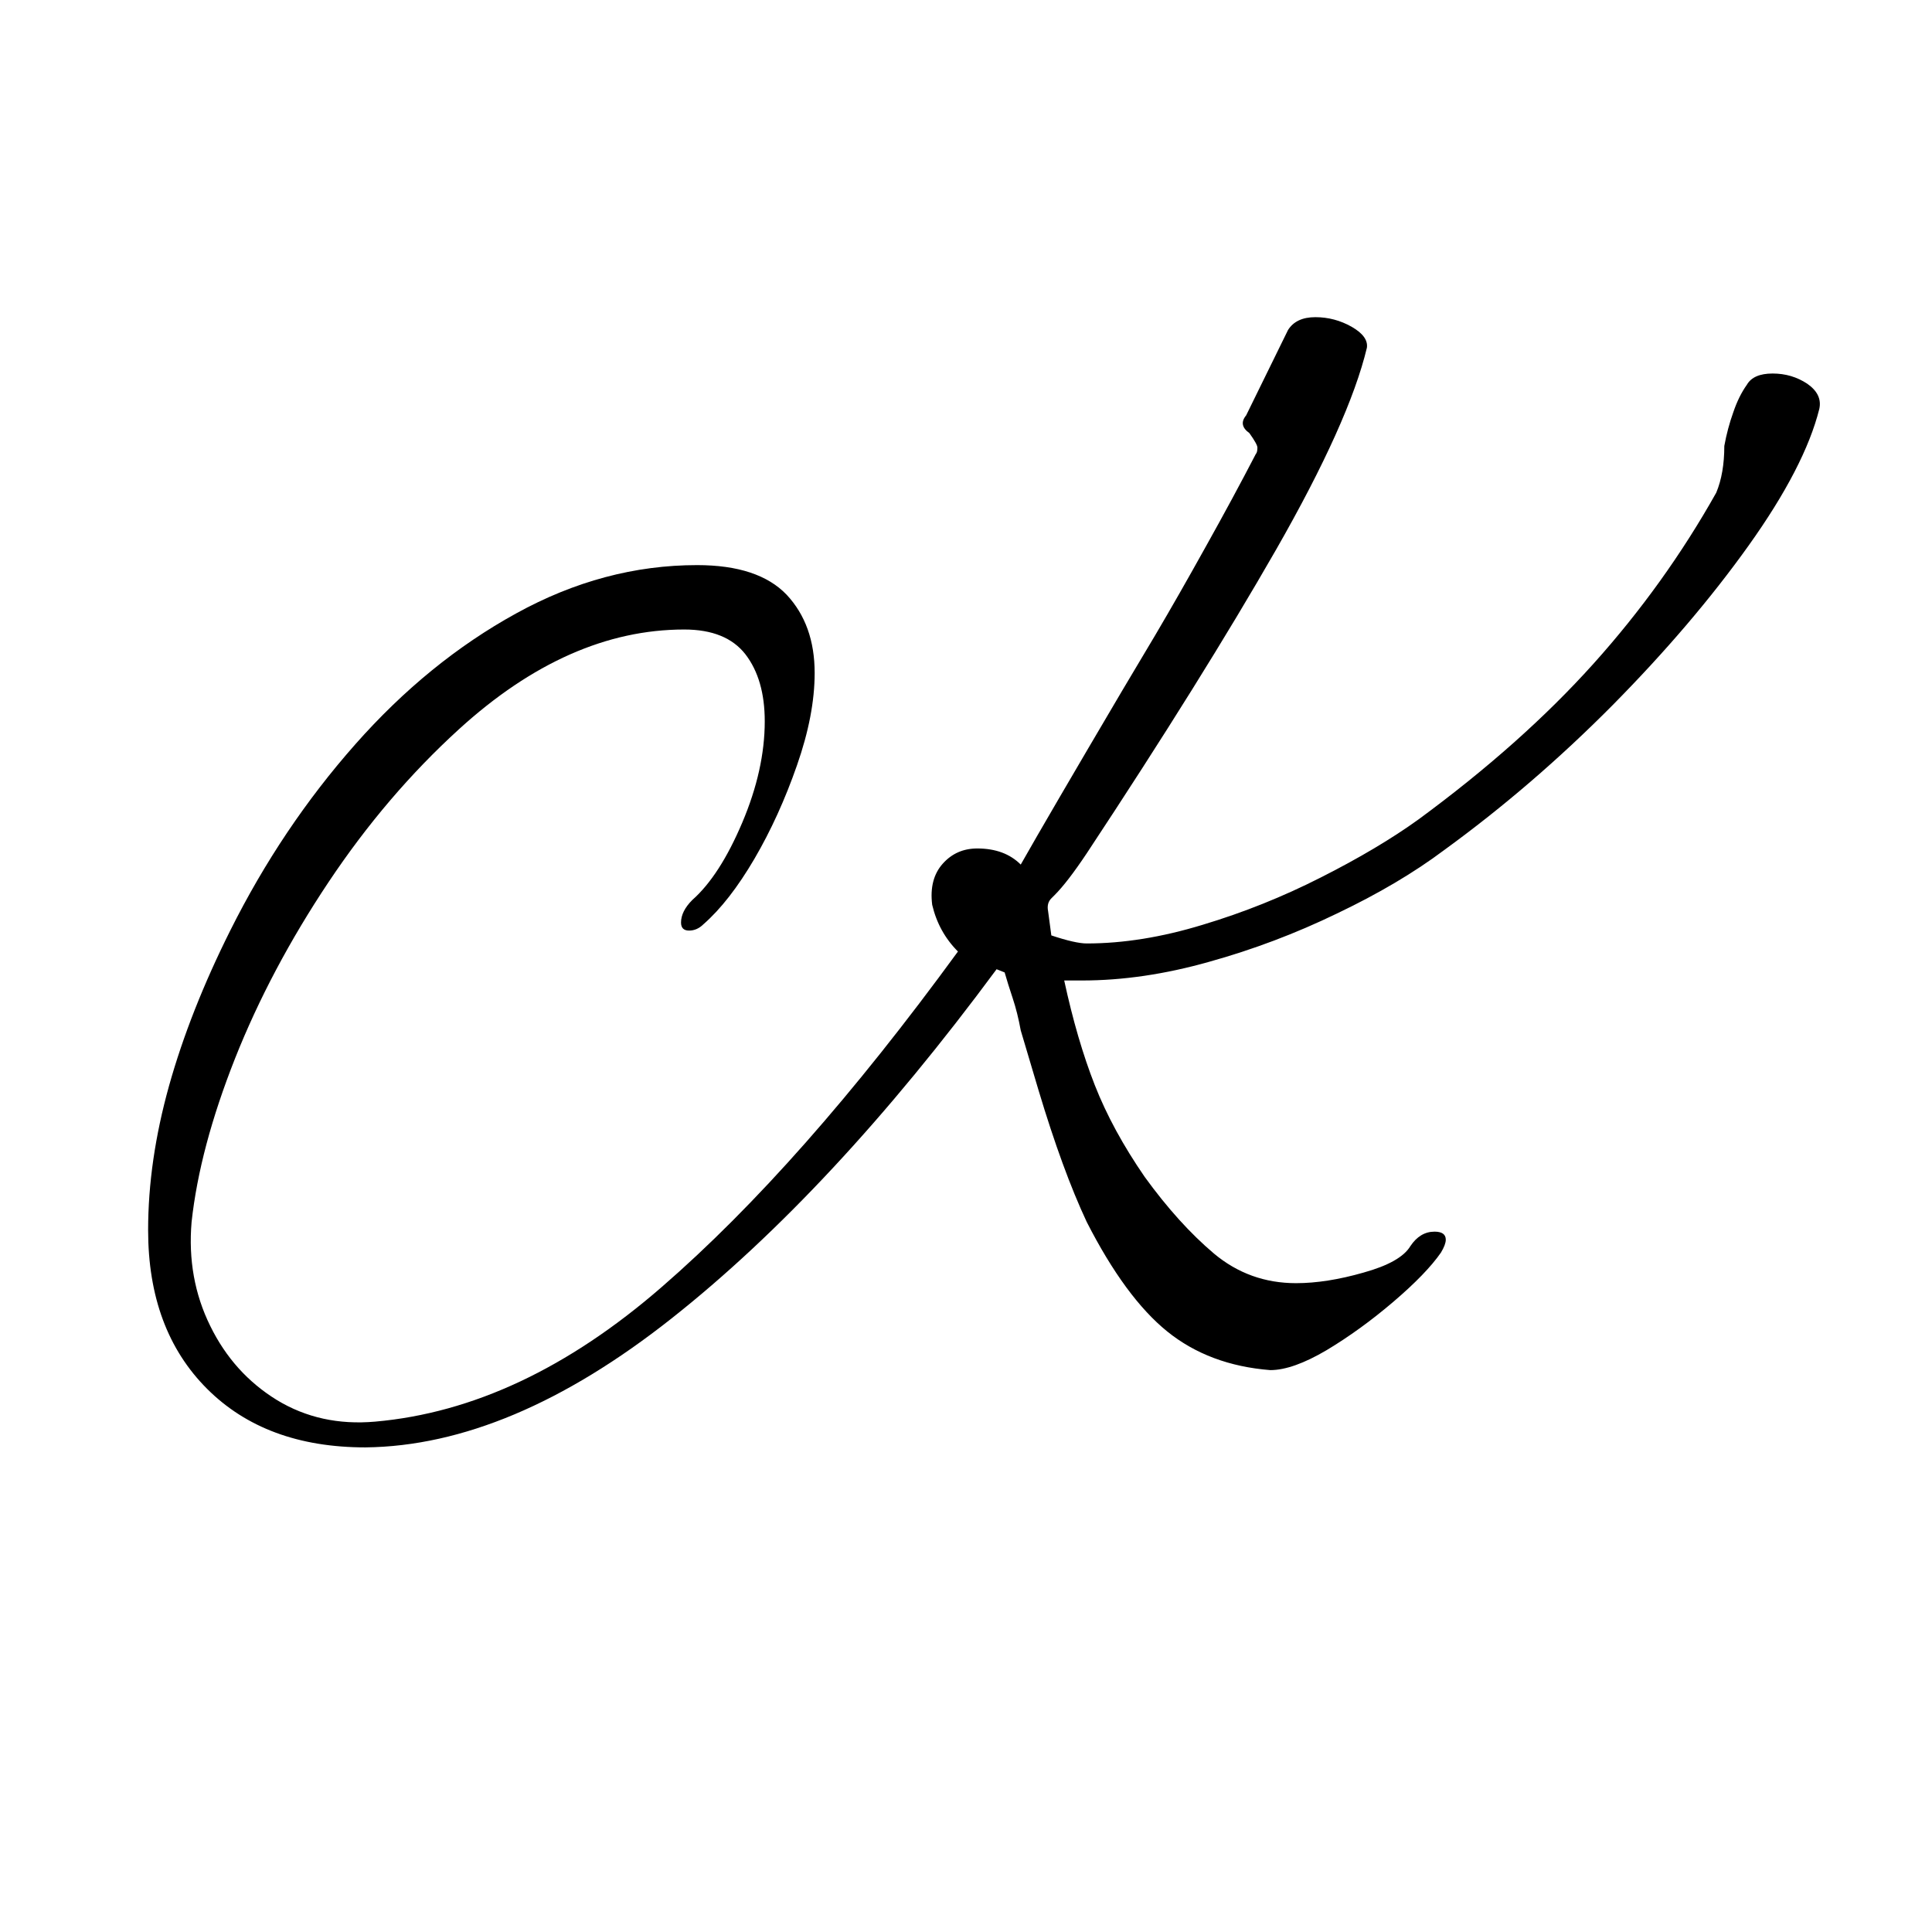 <svg xmlns="http://www.w3.org/2000/svg" xmlns:xlink="http://www.w3.org/1999/xlink" xmlns:svgjs="http://svgjs.dev/svgjs" version="1.1" viewBox="-5 -40 60 60" width="100%" height="100%"  preserveAspectRatio="xMinYMin meet"><path xmlns="http://www.w3.org/2000/svg" d="M6.35 4.95L6.35 4.95Q3.25 4.95 1.43 3.13-0.4 1.3-0.4-1.8L-0.4-1.8Q-0.4-3.95 0.25-6.28 0.9-8.6 2.15-11.1L2.15-11.1Q3.75-14.3 6.03-16.88 8.3-19.45 11.03-20.95 13.75-22.45 16.65-22.45L16.65-22.45Q18.55-22.45 19.43-21.53 20.3-20.6 20.3-19.1L20.3-19.1Q20.3-17.8 19.75-16.23 19.2-14.65 18.43-13.33 17.65-12 16.85-11.3L16.85-11.3Q16.65-11.1 16.4-11.1L16.4-11.1Q16.15-11.1 16.15-11.35L16.15-11.35Q16.15-11.7 16.5-12.05L16.5-12.05Q17.35-12.8 18.05-14.45 18.75-16.1 18.75-17.6L18.75-17.6Q18.75-18.9 18.15-19.68 17.55-20.45 16.25-20.45L16.25-20.45Q12.65-20.45 9.25-17.35L9.25-17.35Q7-15.3 5.2-12.6 3.4-9.9 2.3-7.13 1.2-4.35 0.95-2.05L0.95-2.05Q0.8-0.3 1.53 1.18 2.25 2.65 3.6 3.48 4.95 4.3 6.65 4.15L6.65 4.15Q11.2 3.75 15.55-0.03 19.9-3.8 24.75-10.45L24.75-10.45Q24.15-11.05 23.95-11.9L23.95-11.9Q23.85-12.7 24.28-13.18 24.7-13.65 25.35-13.65L25.35-13.65Q26.2-13.65 26.7-13.15L26.7-13.15Q27.55-14.65 29.85-18.55L29.85-18.55Q30.15-19.05 30.88-20.28 31.6-21.5 32.45-23.03 33.3-24.55 34-25.9L34-25.9Q34.05-25.95 34.05-26.1L34.05-26.1Q34.05-26.2 33.8-26.55L33.8-26.55Q33.45-26.8 33.7-27.1L33.7-27.1 35-29.75Q35.25-30.15 35.85-30.15L35.85-30.15Q36.45-30.15 36.98-29.85 37.5-29.55 37.45-29.2L37.45-29.2Q36.9-26.9 34.63-22.93 32.35-18.95 28.75-13.5L28.75-13.5Q28.15-12.6 27.75-12.2L27.75-12.2 27.65-12.1Q27.5-11.95 27.55-11.7L27.55-11.7 27.65-10.95Q28.4-10.7 28.75-10.7L28.75-10.7Q30.45-10.7 32.35-11.28 34.25-11.85 36.02-12.75 37.8-13.65 39.05-14.55L39.05-14.55Q42.25-16.9 44.48-19.38 46.7-21.85 48.3-24.7L48.3-24.7Q48.55-25.3 48.55-26.15L48.55-26.15Q48.65-26.7 48.83-27.2 49-27.7 49.25-28.05L49.25-28.05Q49.45-28.4 50.05-28.4L50.05-28.4Q50.65-28.4 51.13-28.08 51.6-27.75 51.5-27.3L51.5-27.3Q51.05-25.5 49.3-23.05 47.55-20.6 45.08-18.1 42.6-15.6 39.85-13.6L39.85-13.6Q38.45-12.55 36.52-11.63 34.6-10.7 32.55-10.13 30.5-9.55 28.6-9.55L28.6-9.55 28.05-9.55Q28.45-7.7 29-6.3 29.55-4.9 30.55-3.45L30.55-3.45Q31.6-2 32.7-1.07 33.8-0.15 35.25-0.15L35.25-0.15Q36.2-0.15 37.35-0.48 38.5-0.8 38.8-1.3L38.8-1.3Q39.1-1.75 39.55-1.75L39.55-1.75Q39.9-1.75 39.9-1.5L39.9-1.5Q39.9-1.35 39.75-1.1L39.75-1.1Q39.3-0.45 38.27 0.43 37.25 1.3 36.2 1.93 35.15 2.55 34.45 2.55L34.45 2.55Q32.55 2.4 31.25 1.35 29.95 0.3 28.75-2.05L28.75-2.05Q28-3.65 27.25-6.15L27.25-6.15 26.7-8Q26.6-8.55 26.45-9 26.3-9.45 26.2-9.8L26.2-9.8 25.95-9.9Q20.85-3 15.85 0.95 10.85 4.9 6.35 4.95Z" opacity="1" transform="matrix(1,0,0,1,0,0)" fill="black" class="wordmark-text-0" data-fill-palette-color="primary" id="text-0"/></svg>